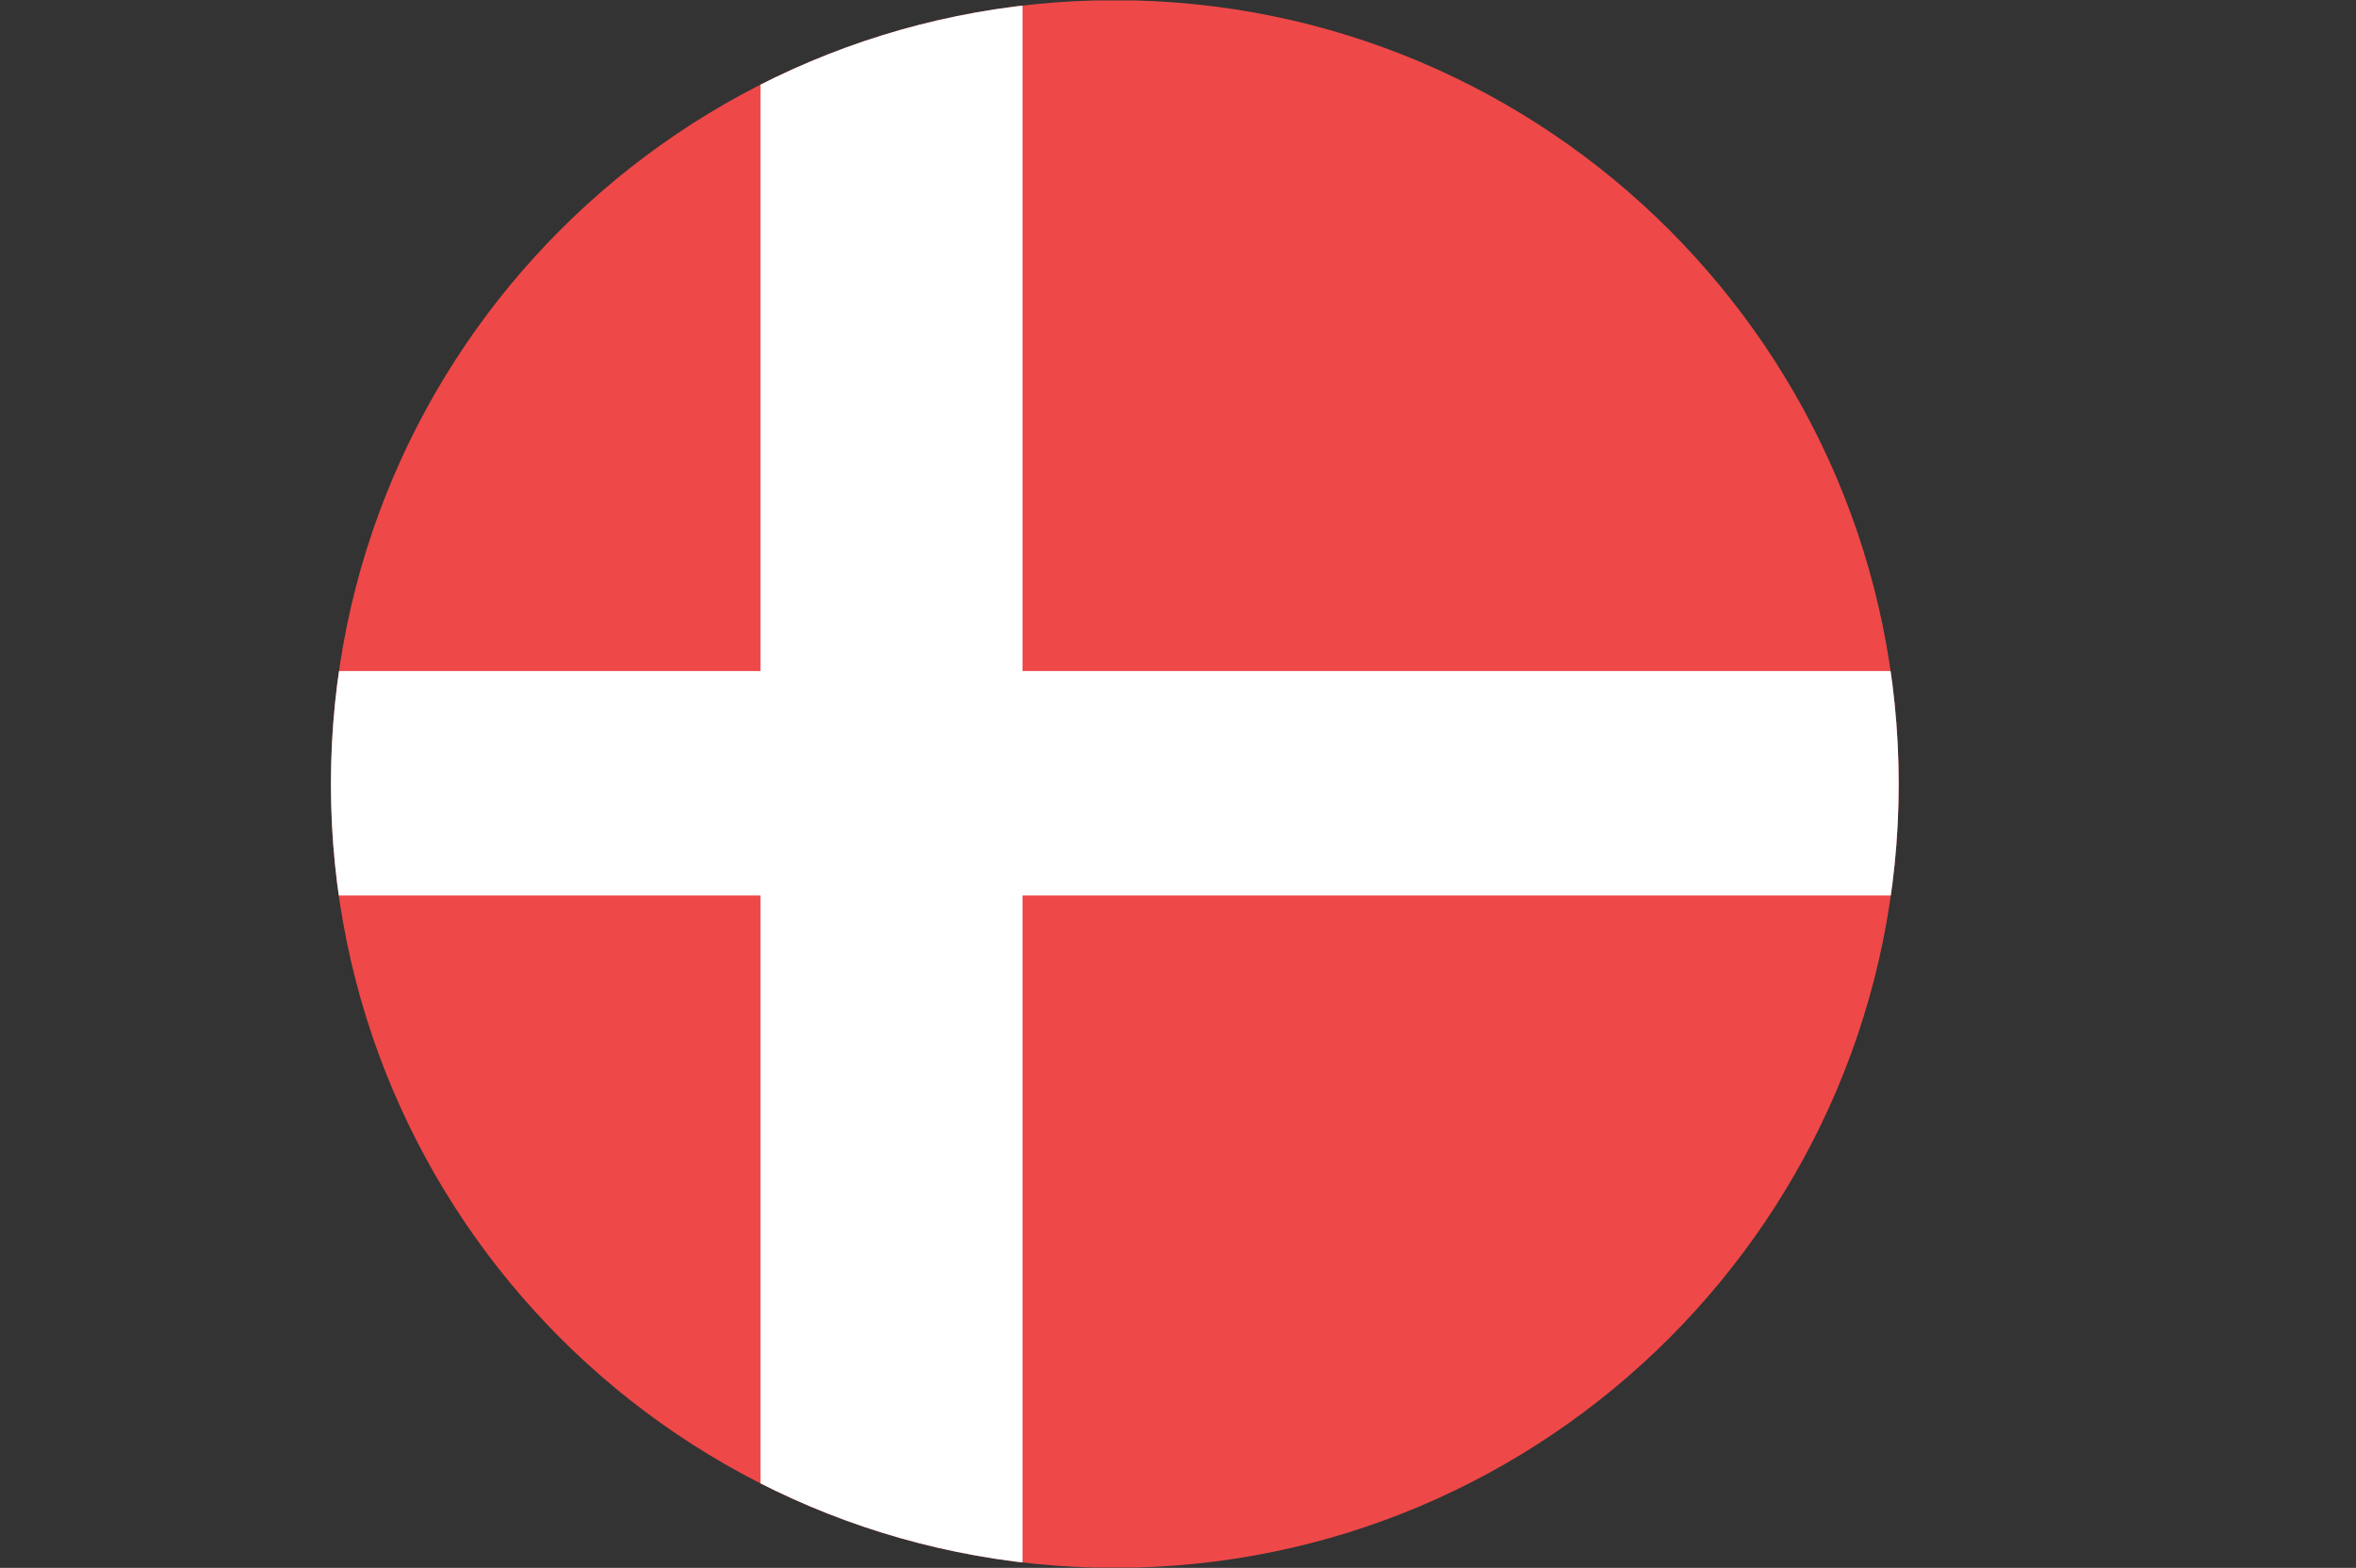 <?xml version="1.0" encoding="UTF-8"?>
<svg id="Layer_2" data-name="Layer 2" xmlns="http://www.w3.org/2000/svg" xmlns:xlink="http://www.w3.org/1999/xlink" viewBox="0 0 118.972 79.18">
  <rect x="0" y="0" width="118.972" height="79.18" fill="#333333" stroke="none"/>
  <defs>
    <clipPath id="clippath">
      <path d="M16.71,39.594c0,21.862,17.723,39.586,39.585,39.586s39.585-17.724,39.585-39.586S78.158.01,56.295.01,16.71,17.732,16.71,39.594Z" fill="none"/>
    </clipPath>
  </defs>
  <g id="Layer_1-2" data-name="Layer 1">
    <g clip-path="url(#clippath)">
      <g>
        <rect y=".021" width="118.972" height="79.146" fill="#ef4848"/>
        <rect x="38.402" width="13.234" height="79.146" fill="#fff"/>
        <rect y="33.89" width="118.972" height="11.334" fill="#fff"/>
      </g>
    </g>
  </g>
</svg>